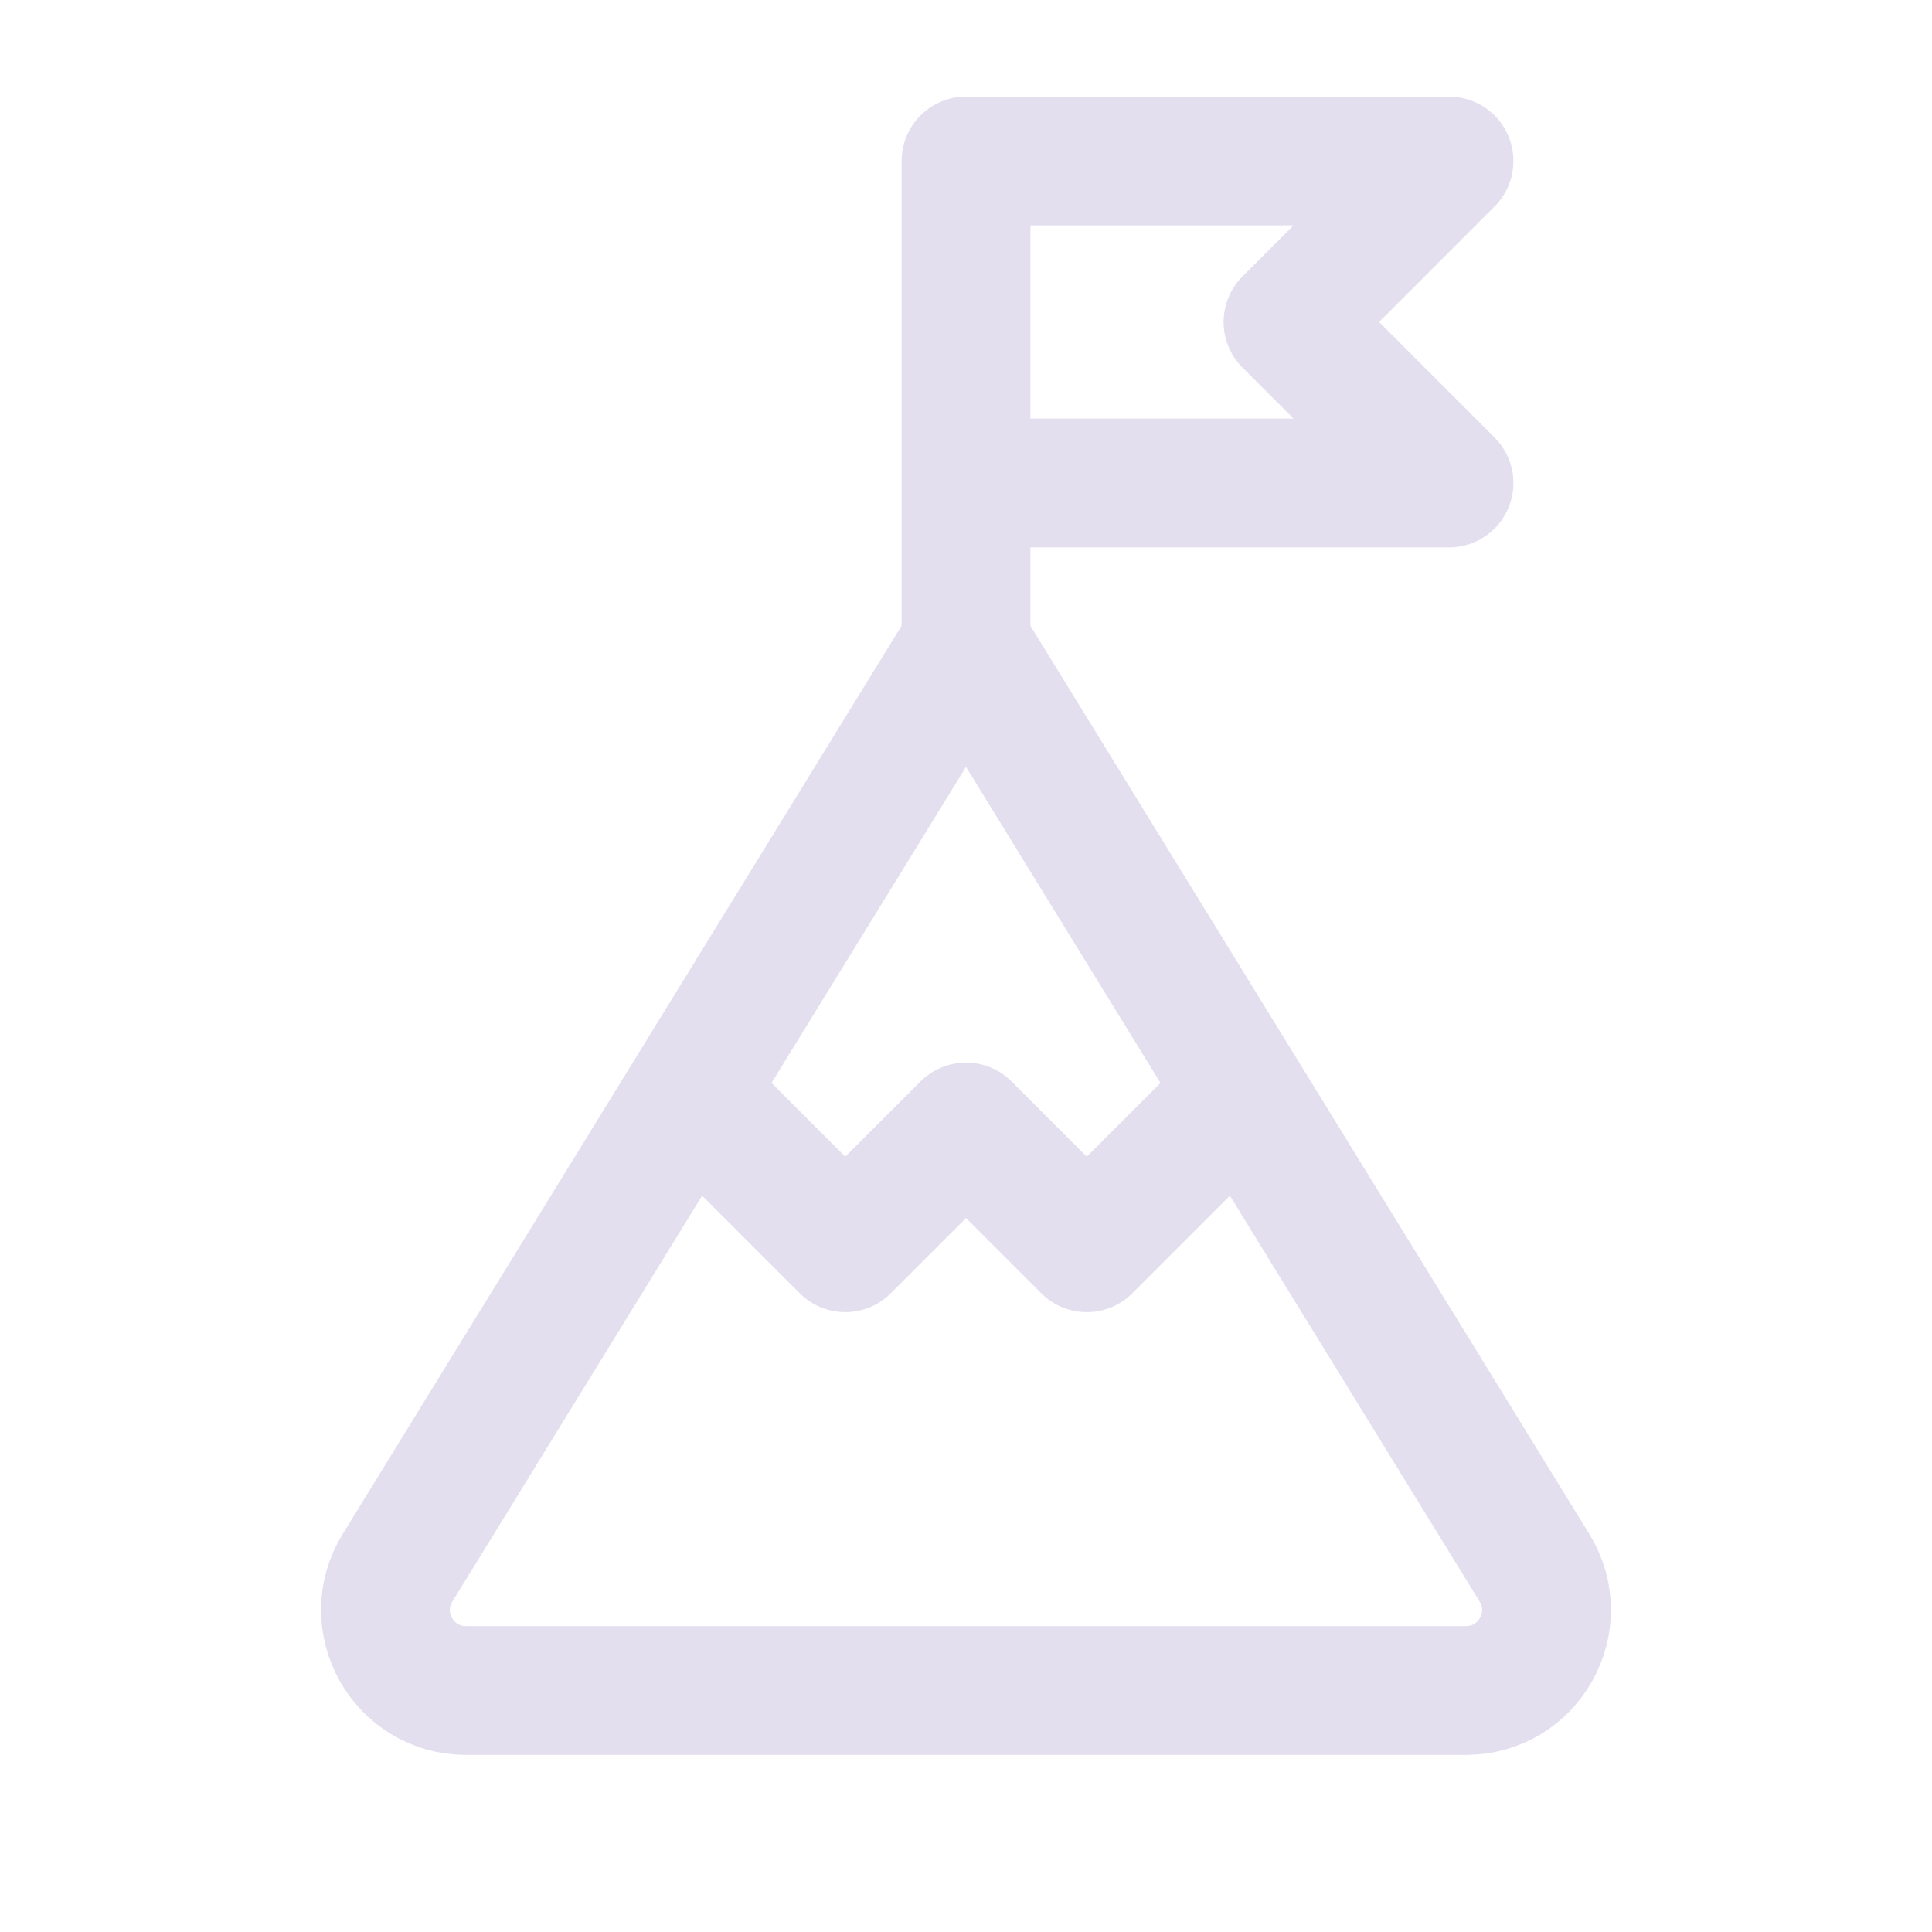 <svg width="24" height="24" viewBox="0 0 24 24" fill="none" xmlns="http://www.w3.org/2000/svg">
<path d="M12 8L4.938 19.476C4.528 20.142 5.007 21 5.79 21H18.21C18.993 21 19.472 20.142 19.062 19.476L12 8Z" stroke="#E3DFEF" stroke-width="1.6"/>
<path d="M8.5 13.5L10.5 15.5L12 14L13.5 15.5L15.5 13.5" stroke="#E3DFEF" stroke-width="1.6" stroke-linejoin="round"/>
<path d="M12 8V6M12 6V2H18L16 4L18 6H12Z" stroke="#E3DFEF" stroke-width="1.6" stroke-linejoin="round"/>
</svg>
